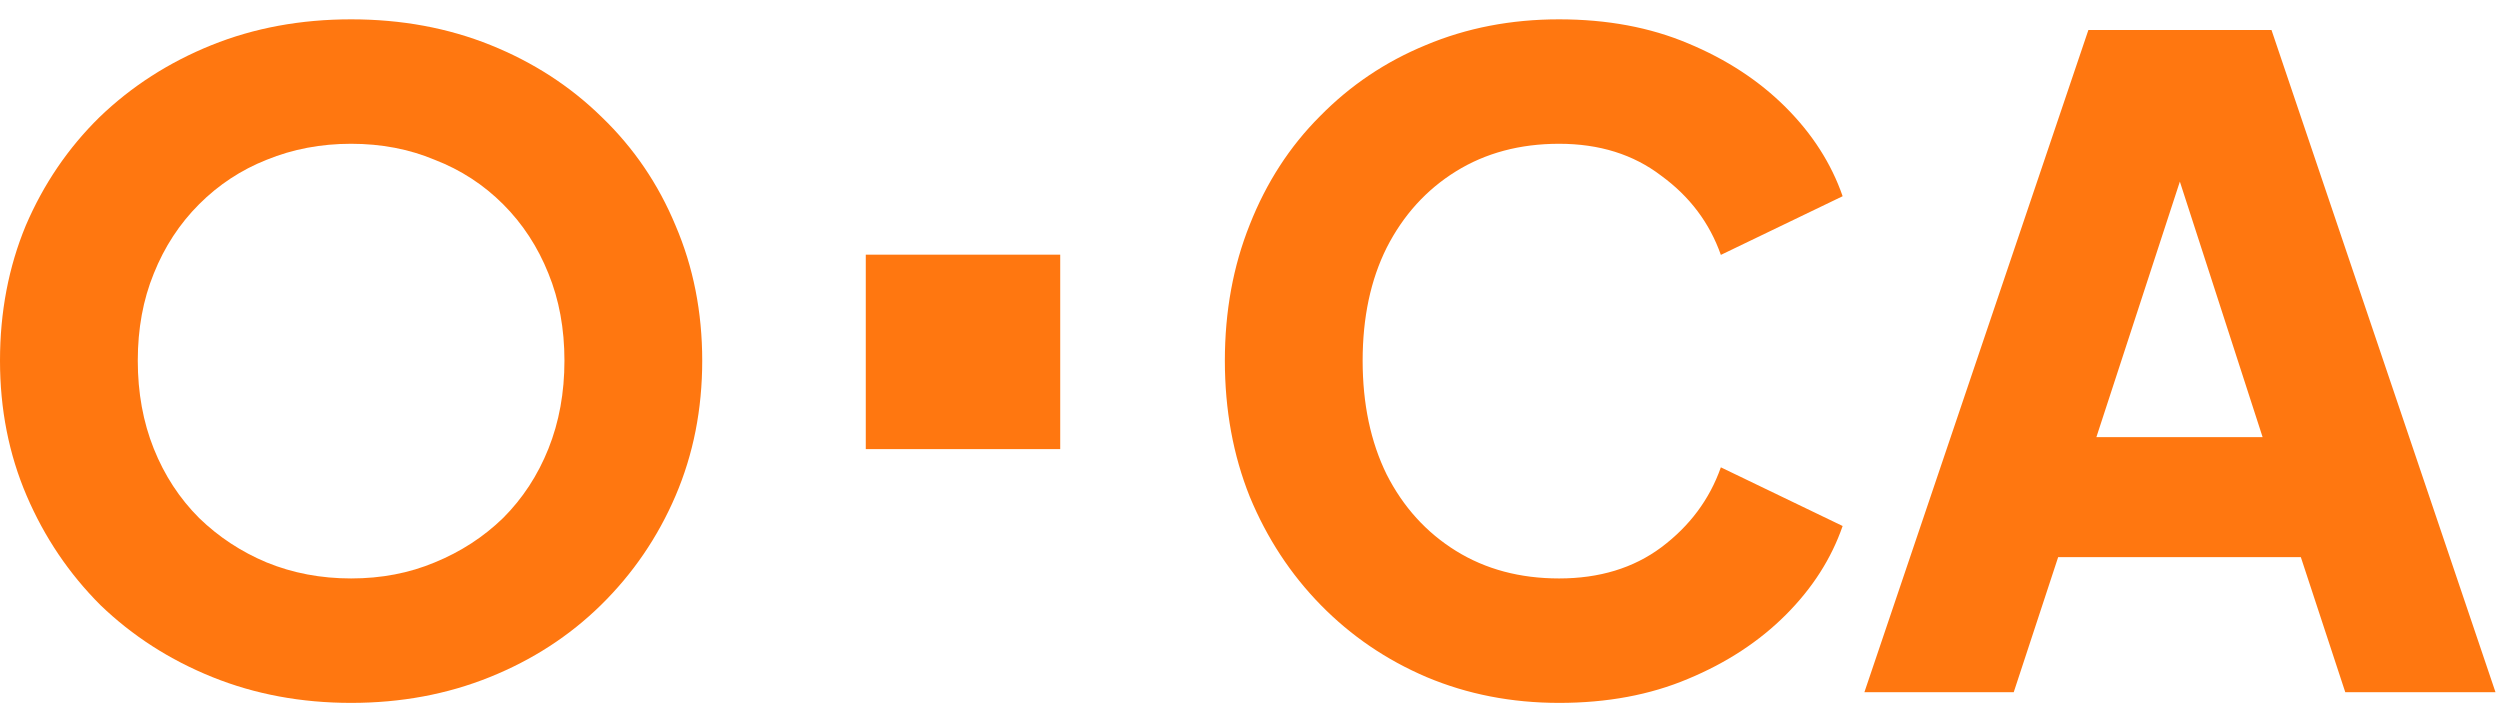 <svg width="90" height="26" viewBox="0 0 90 26" fill="none" xmlns="http://www.w3.org/2000/svg">
<path d="M67.118 24.92L75.182 1.08H81.774L89.838 24.92H84.43L82.83 20.056H74.094L72.494 24.92H67.118ZM75.47 15.736H81.454L77.806 4.472H79.15L75.47 15.736Z" fill="#FF7710"/>
<path d="M56.127 25.304C54.42 25.304 52.831 24.995 51.359 24.376C49.908 23.757 48.639 22.893 47.551 21.784C46.463 20.675 45.609 19.373 44.991 17.88C44.393 16.387 44.095 14.755 44.095 12.984C44.095 11.213 44.393 9.581 44.991 8.088C45.588 6.573 46.431 5.272 47.519 4.184C48.607 3.075 49.876 2.221 51.327 1.624C52.799 1.005 54.399 0.696 56.127 0.696C57.855 0.696 59.401 0.984 60.767 1.56C62.153 2.136 63.327 2.904 64.287 3.864C65.247 4.824 65.929 5.891 66.335 7.064L61.951 9.176C61.545 8.024 60.831 7.075 59.807 6.328C58.804 5.56 57.577 5.176 56.127 5.176C54.719 5.176 53.481 5.507 52.415 6.168C51.348 6.829 50.516 7.747 49.919 8.92C49.343 10.072 49.055 11.427 49.055 12.984C49.055 14.541 49.343 15.907 49.919 17.08C50.516 18.253 51.348 19.171 52.415 19.832C53.481 20.493 54.719 20.824 56.127 20.824C57.577 20.824 58.804 20.451 59.807 19.704C60.831 18.936 61.545 17.976 61.951 16.824L66.335 18.936C65.929 20.109 65.247 21.176 64.287 22.136C63.327 23.096 62.153 23.864 60.767 24.44C59.401 25.016 57.855 25.304 56.127 25.304Z" fill="#FF7710"/>
<path d="M31.168 16.168V9.168H38.168V16.168H31.168Z" fill="#FF7710"/>
<path d="M12.64 25.304C10.848 25.304 9.184 24.995 7.648 24.376C6.112 23.757 4.768 22.893 3.616 21.784C2.485 20.653 1.6 19.341 0.96 17.848C0.32 16.355 0 14.733 0 12.984C0 11.235 0.309 9.613 0.928 8.12C1.568 6.627 2.453 5.325 3.584 4.216C4.736 3.107 6.08 2.243 7.616 1.624C9.152 1.005 10.827 0.696 12.64 0.696C14.453 0.696 16.128 1.005 17.664 1.624C19.2 2.243 20.533 3.107 21.664 4.216C22.816 5.325 23.701 6.627 24.32 8.12C24.96 9.613 25.28 11.235 25.28 12.984C25.28 14.733 24.96 16.355 24.32 17.848C23.68 19.341 22.784 20.653 21.632 21.784C20.501 22.893 19.168 23.757 17.632 24.376C16.096 24.995 14.432 25.304 12.64 25.304ZM12.64 20.824C13.728 20.824 14.731 20.632 15.648 20.248C16.587 19.864 17.408 19.331 18.112 18.648C18.816 17.944 19.36 17.112 19.744 16.152C20.128 15.192 20.32 14.136 20.32 12.984C20.32 11.832 20.128 10.787 19.744 9.848C19.36 8.888 18.816 8.056 18.112 7.352C17.408 6.648 16.587 6.115 15.648 5.752C14.731 5.368 13.728 5.176 12.64 5.176C11.552 5.176 10.539 5.368 9.6 5.752C8.683 6.115 7.872 6.648 7.168 7.352C6.464 8.056 5.92 8.888 5.536 9.848C5.152 10.787 4.96 11.832 4.96 12.984C4.96 14.136 5.152 15.192 5.536 16.152C5.92 17.112 6.464 17.944 7.168 18.648C7.872 19.331 8.683 19.864 9.6 20.248C10.539 20.632 11.552 20.824 12.64 20.824Z" fill="#FF7710"/>
</svg>

